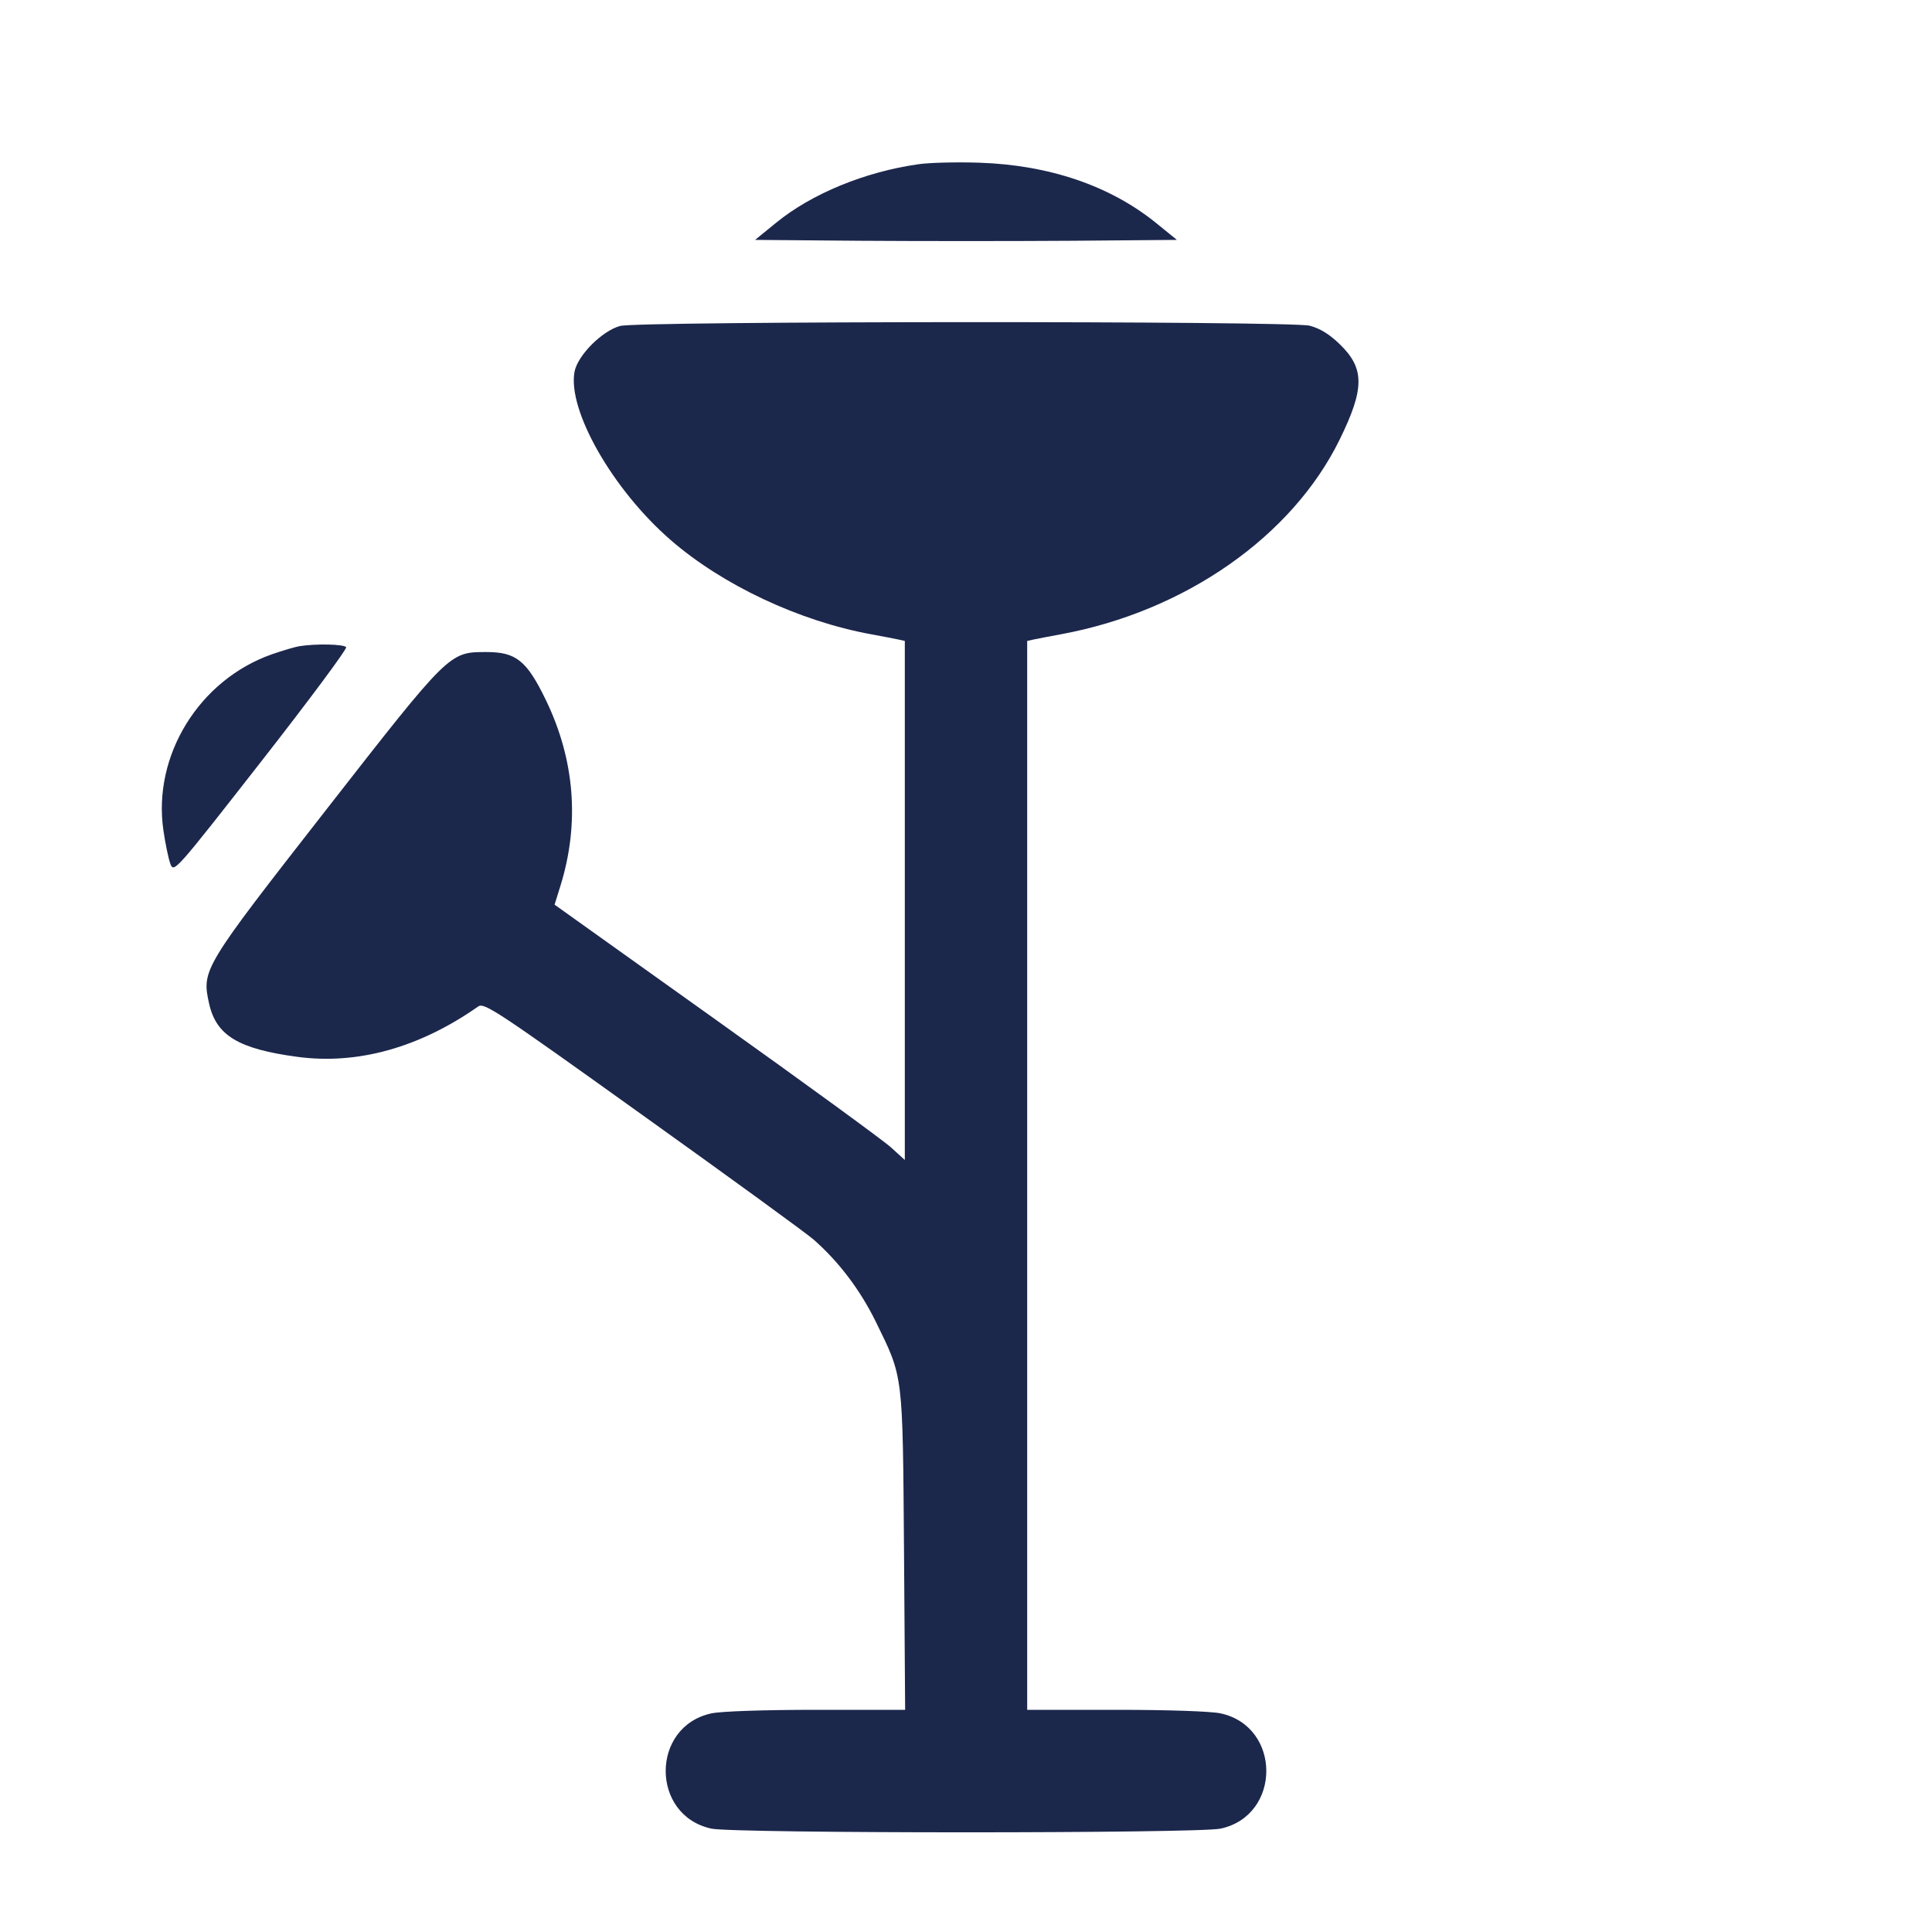 <svg width="24" height="24" viewBox="0 0 24 24" fill="none" xmlns="http://www.w3.org/2000/svg"><path d="M11.410 2.040 C 10.745 2.134,10.083 2.406,9.640 2.768 L 9.380 2.980 10.690 2.991 C 11.411 2.996,12.590 2.996,13.310 2.991 L 14.620 2.980 14.360 2.769 C 13.789 2.307,13.032 2.049,12.160 2.021 C 11.885 2.012,11.547 2.020,11.410 2.040 M7.704 4.049 C 7.480 4.109,7.175 4.415,7.137 4.618 C 7.048 5.097,7.613 6.086,8.332 6.709 C 8.976 7.268,9.926 7.715,10.820 7.879 C 10.952 7.903,11.101 7.932,11.150 7.942 L 11.240 7.962 11.240 11.186 L 11.240 14.410 11.070 14.255 C 10.977 14.170,9.998 13.456,8.894 12.669 L 6.889 11.238 6.962 11.004 C 7.203 10.228,7.141 9.438,6.779 8.692 C 6.543 8.206,6.411 8.100,6.043 8.100 C 5.579 8.100,5.588 8.091,4.045 10.068 C 2.518 12.024,2.504 12.047,2.598 12.469 C 2.687 12.865,2.964 13.031,3.698 13.129 C 4.443 13.228,5.212 13.014,5.940 12.503 C 6.014 12.451,6.164 12.550,7.984 13.854 C 9.065 14.627,10.019 15.321,10.104 15.396 C 10.416 15.668,10.686 16.024,10.880 16.420 C 11.223 17.122,11.213 17.039,11.230 19.270 L 11.244 21.240 10.144 21.240 C 9.492 21.240,8.960 21.258,8.838 21.284 C 8.080 21.447,8.080 22.553,8.838 22.716 C 9.125 22.777,14.875 22.777,15.162 22.716 C 15.920 22.553,15.920 21.447,15.162 21.284 C 15.040 21.258,14.509 21.240,13.858 21.240 L 12.760 21.240 12.760 14.601 L 12.760 7.962 12.850 7.942 C 12.900 7.932,13.048 7.903,13.180 7.879 C 14.722 7.594,16.052 6.664,16.642 5.460 C 16.953 4.826,16.953 4.576,16.643 4.276 C 16.513 4.150,16.396 4.079,16.269 4.046 C 16.025 3.985,7.937 3.988,7.704 4.049 M3.720 8.027 C 3.665 8.036,3.512 8.081,3.380 8.127 C 2.475 8.444,1.894 9.385,2.030 10.315 C 2.054 10.483,2.094 10.671,2.117 10.733 C 2.160 10.845,2.179 10.823,3.242 9.463 C 3.837 8.702,4.313 8.061,4.300 8.040 C 4.276 8.002,3.927 7.994,3.720 8.027 " fill="#1C274C" stroke="none" fill-rule="evenodd"></path></svg>